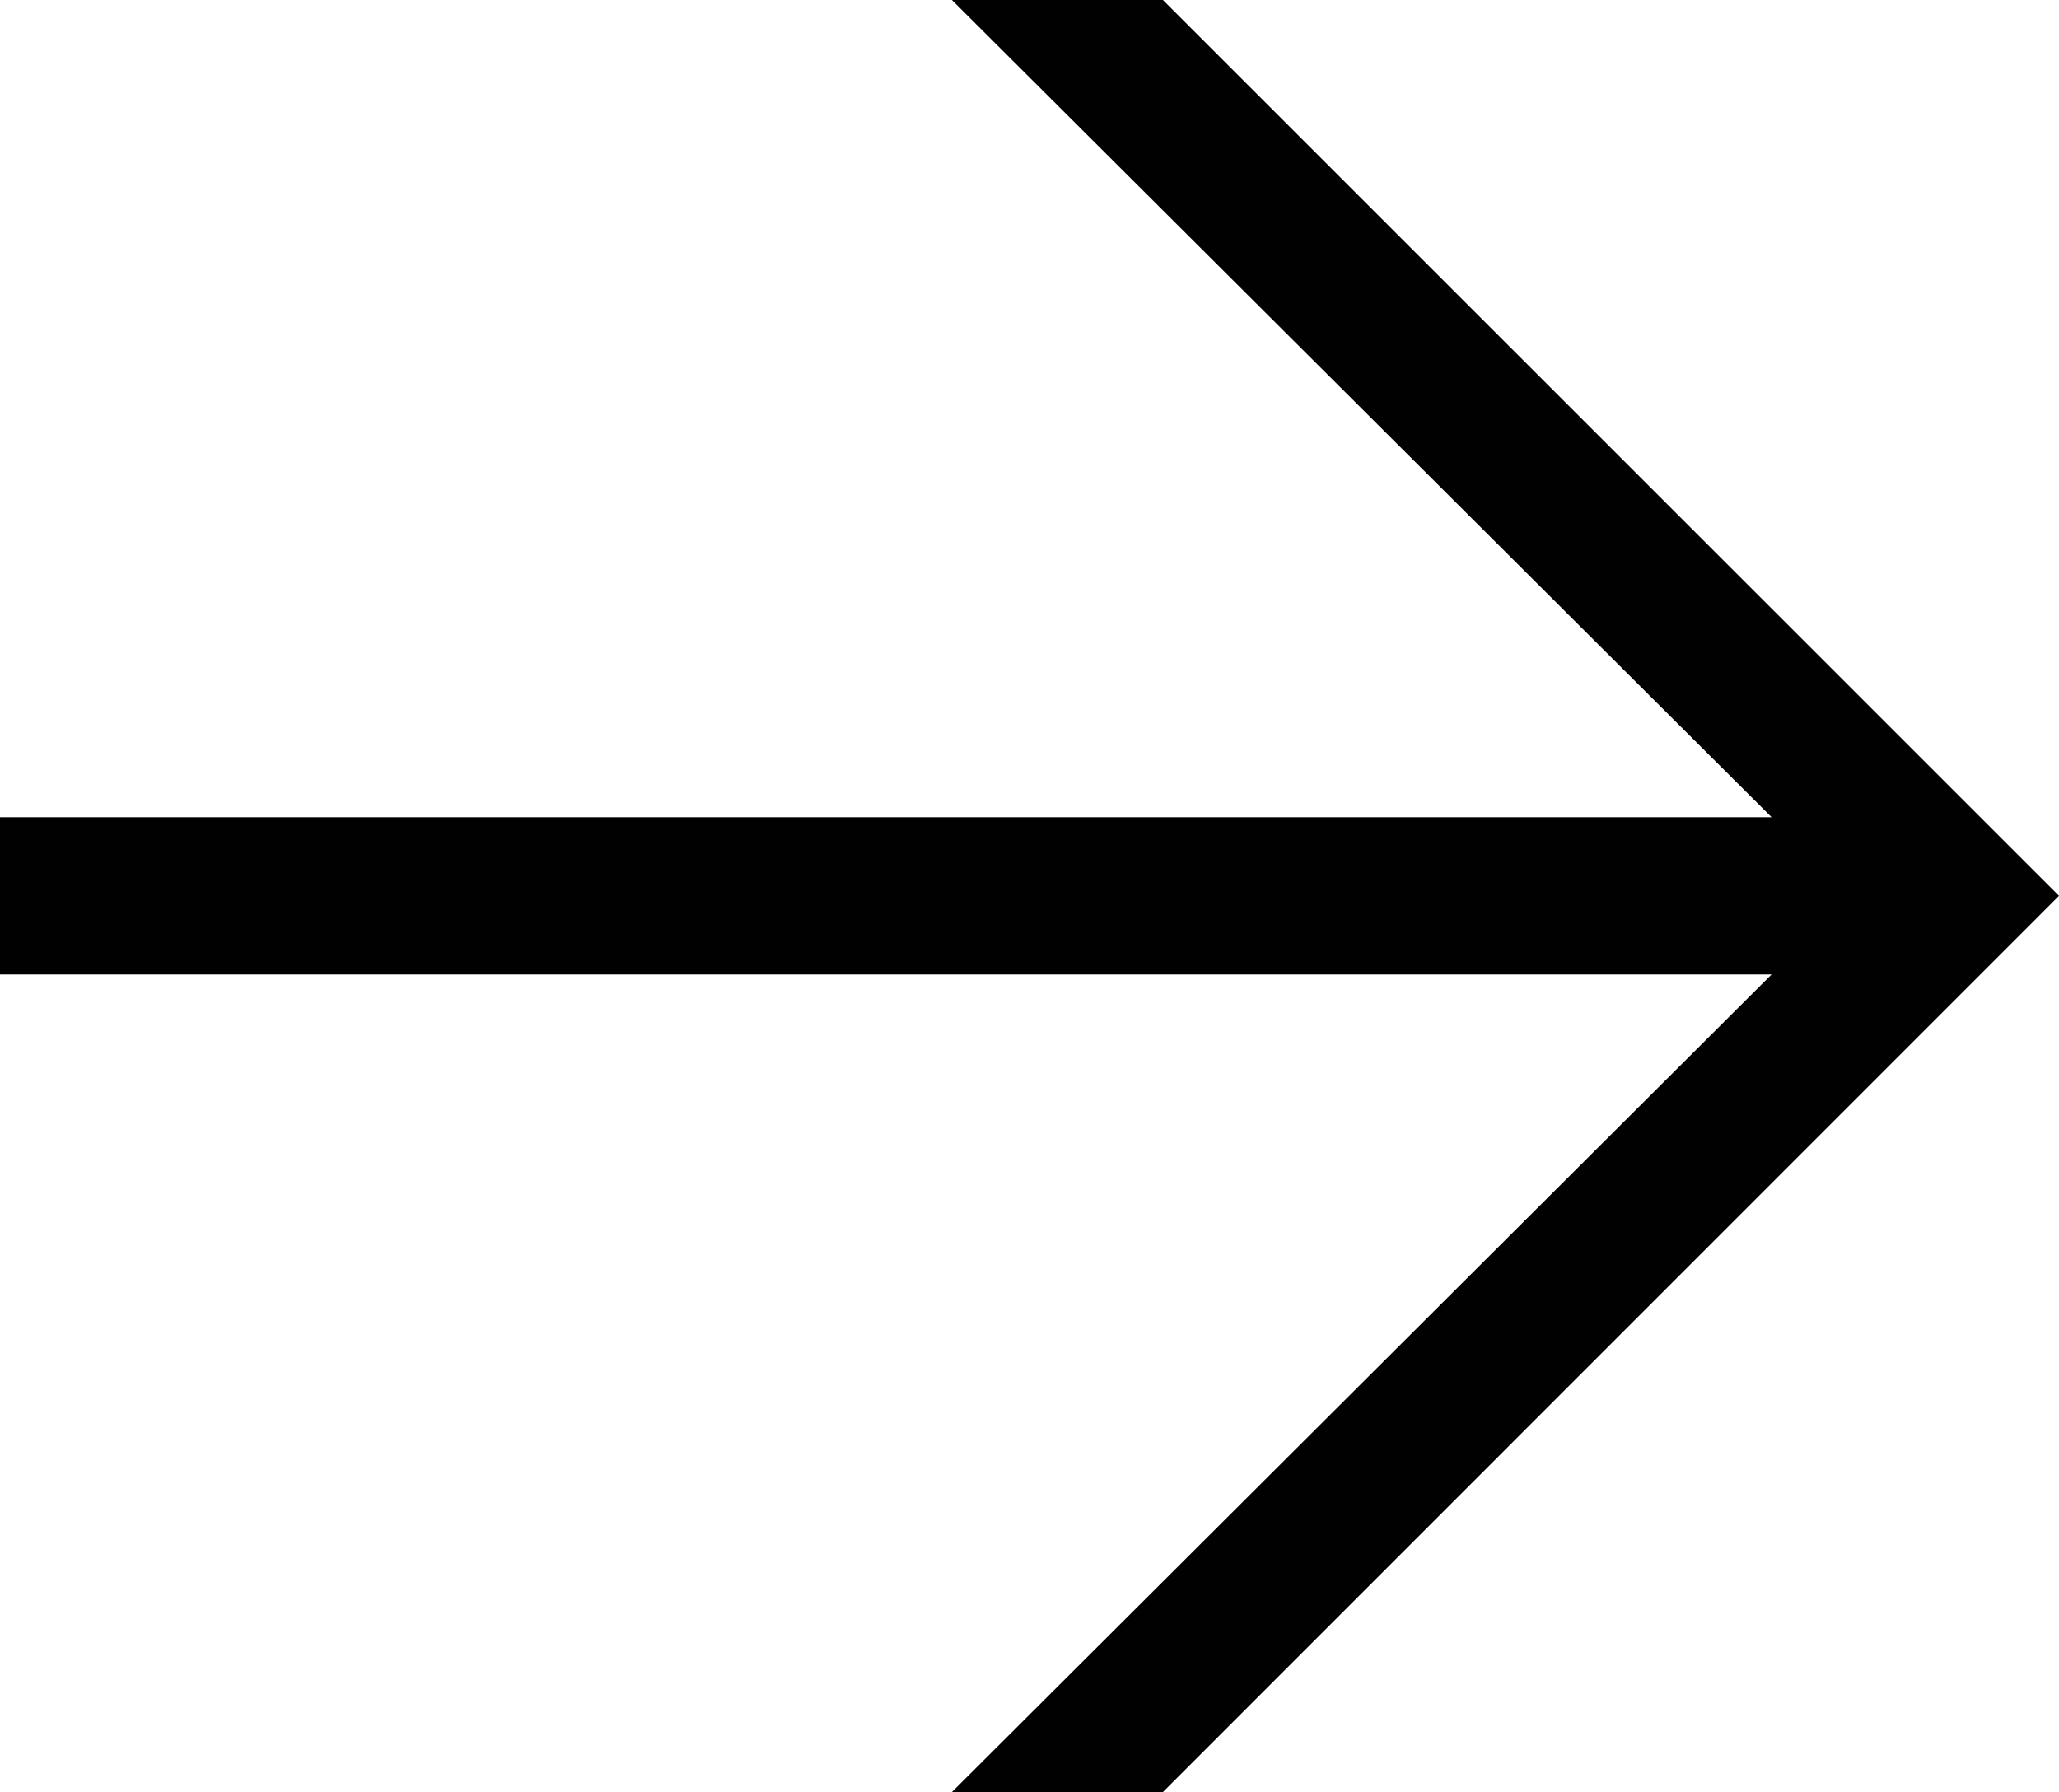 <?xml version="1.0" encoding="iso-8859-1"?>
<!-- Generator: Adobe Illustrator 19.1.0, SVG Export Plug-In . SVG Version: 6.00 Build 0)  -->
<svg version="1.1" id="Layer_1" xmlns="http://www.w3.org/2000/svg" xmlns:xlink="http://www.w3.org/1999/xlink" x="0px" y="0px"
	 viewBox="0 0 10.997 9.572" style="enable-background:new 0 0 10.997 9.572;" xml:space="preserve">
<g>
	<path style="fill:#010101;" d="M0,5.205v-0.84h9.462L5.084,0h1.127l4.786,4.785L6.211,9.572H5.084l4.378-4.367
		C9.462,5.205,0,5.205,0,5.205z"/>
</g>
</svg>
